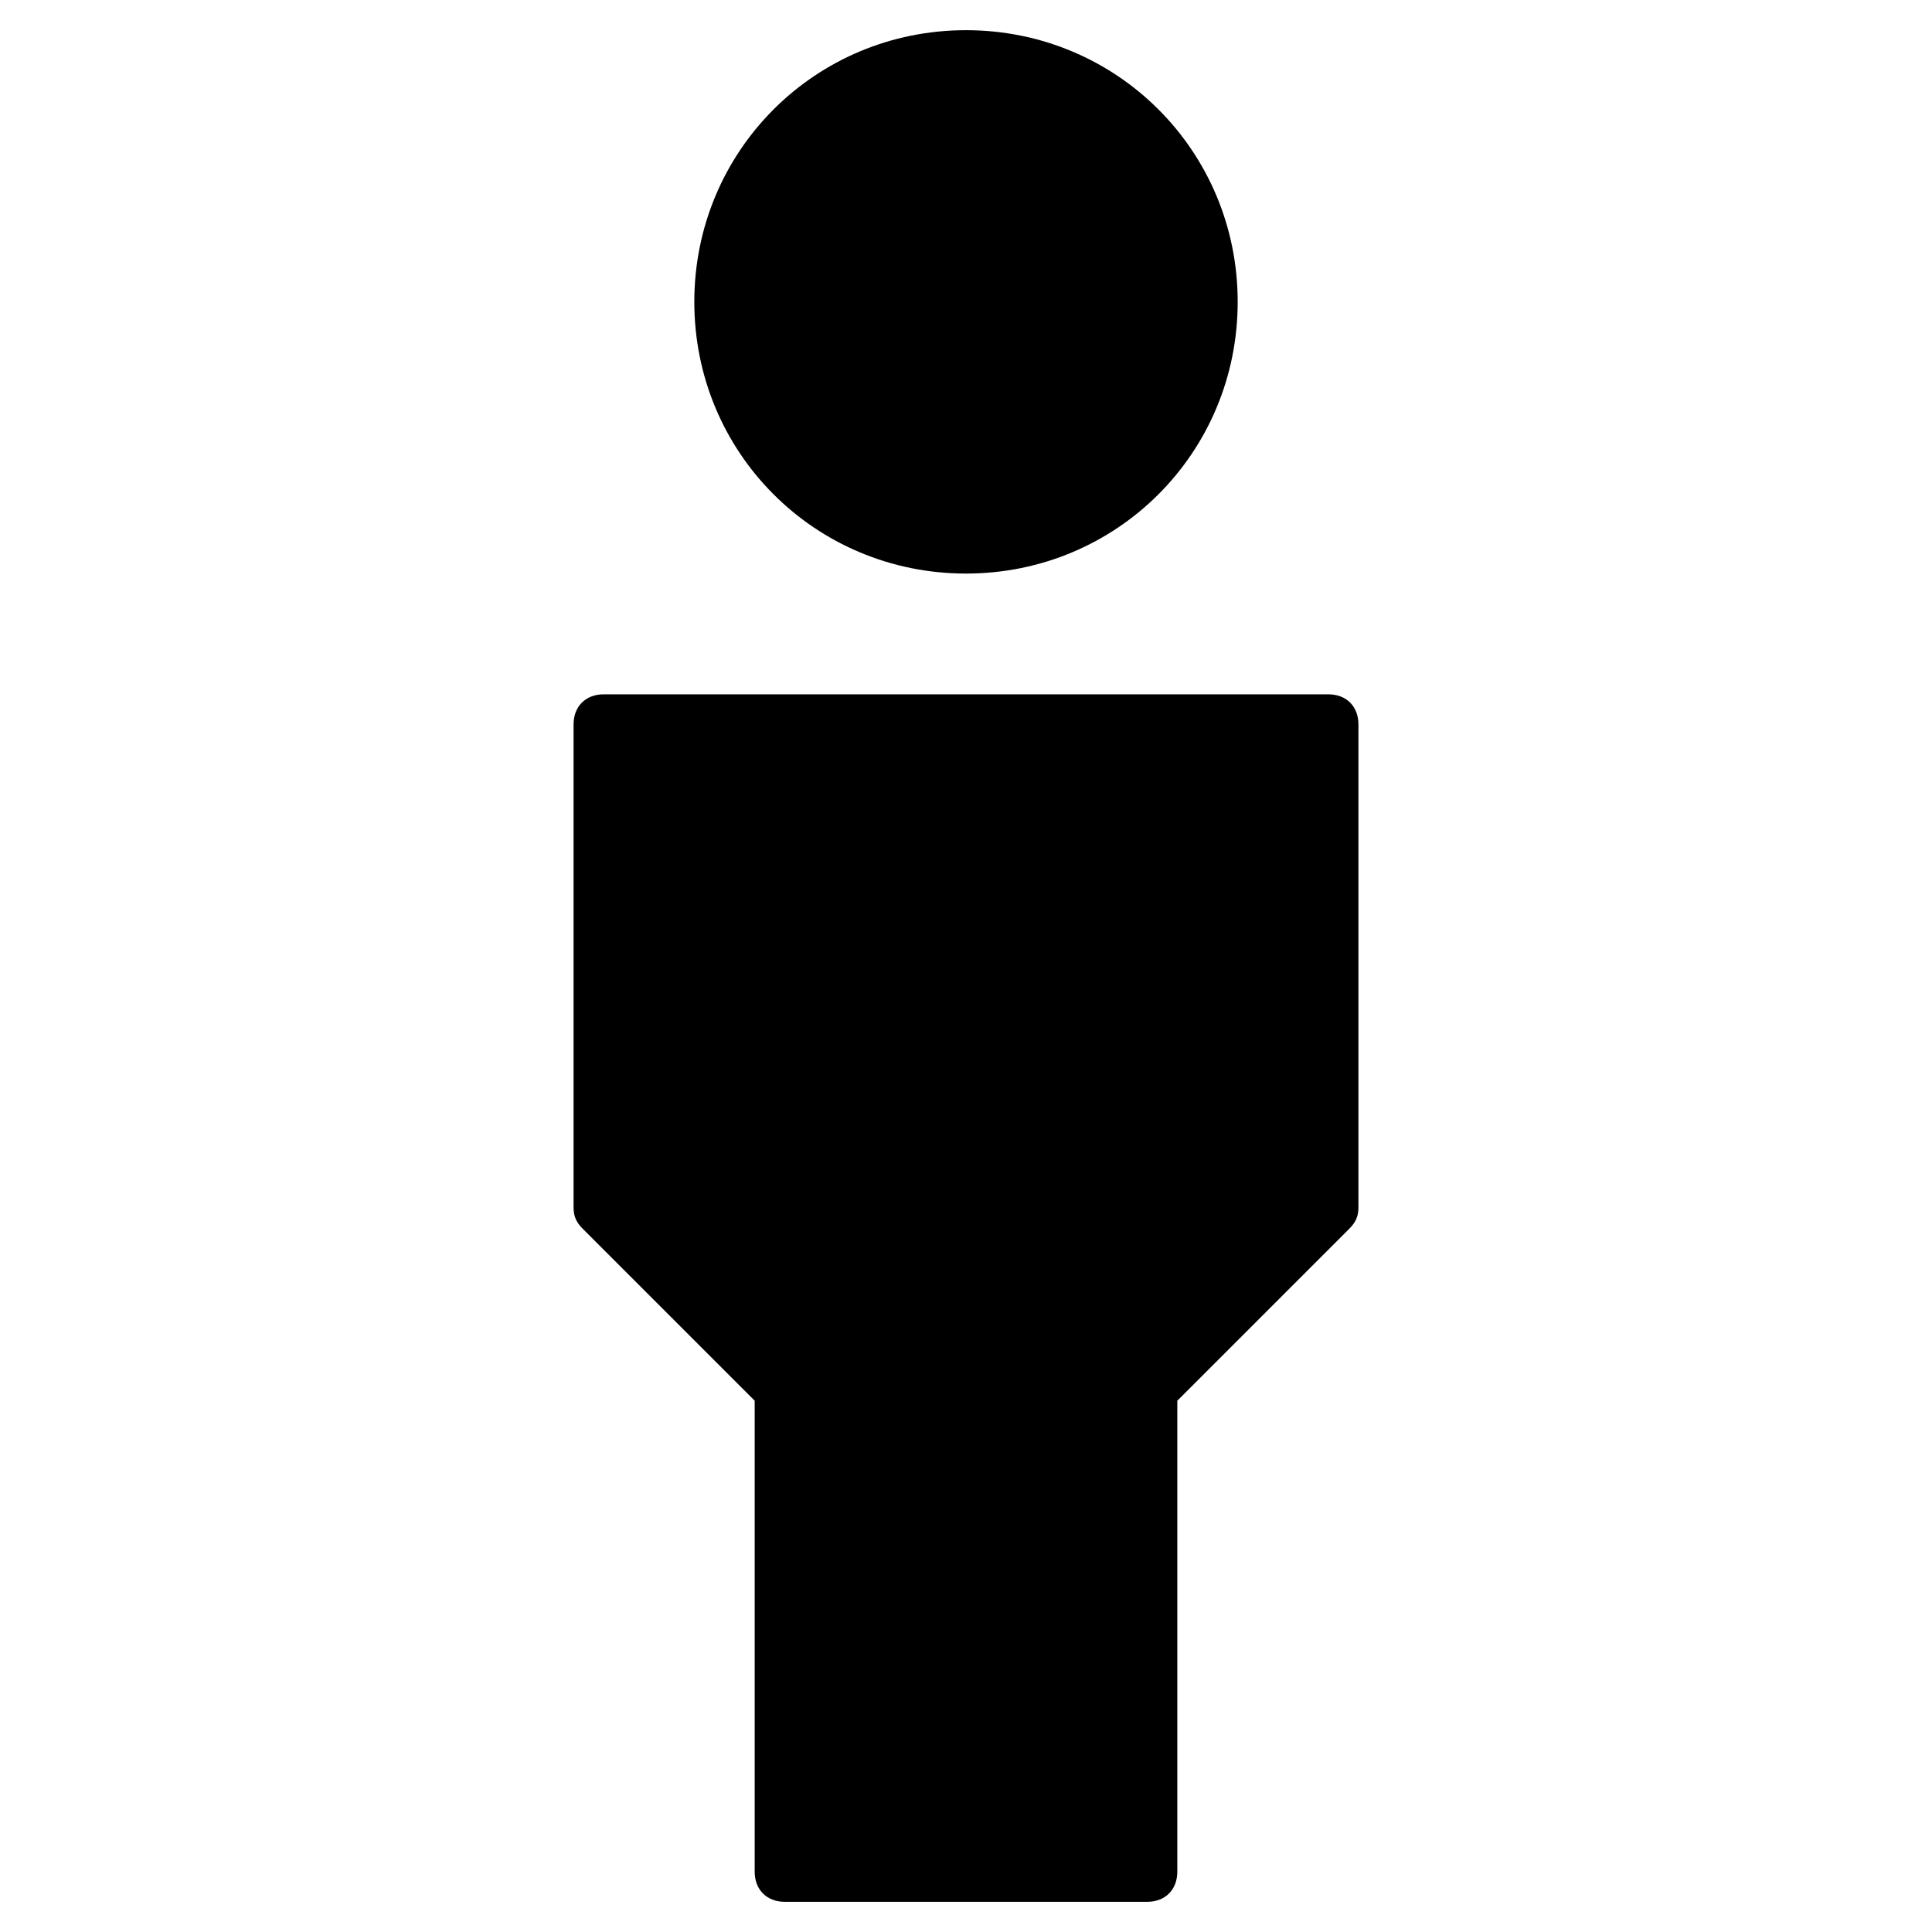 <?xml version="1.0" encoding="utf-8"?>
<!-- Generator: Adobe Illustrator 19.1.0, SVG Export Plug-In . SVG Version: 6.00 Build 0)  -->
<!DOCTYPE svg PUBLIC "-//W3C//DTD SVG 1.1//EN" "http://www.w3.org/Graphics/SVG/1.1/DTD/svg11.dtd">
<svg version="1.1" id="Layer_1" xmlns="http://www.w3.org/2000/svg" xmlns:xlink="http://www.w3.org/1999/xlink" x="0px" y="0px"
	 width="64px" height="64px" viewBox="0 0 64 64" enable-background="new 0 0 64 64" xml:space="preserve">
<path d="M44,23H20c-0.6,0-1,0.4-1,1v16c0,0.3,0.1,0.5,0.3,0.7l5.7,5.7V62c0,0.6,0.4,1,1,1h12c0.6,0,1-0.4,1-1V46.4l5.7-5.7
	c0.2-0.2,0.3-0.4,0.3-0.7V24C45,23.4,44.6,23,44,23z"/>
<path d="M32,19c5,0,9-4,9-9s-4-9-9-9s-9,4-9,9S27,19,32,19z"/>
</svg>
